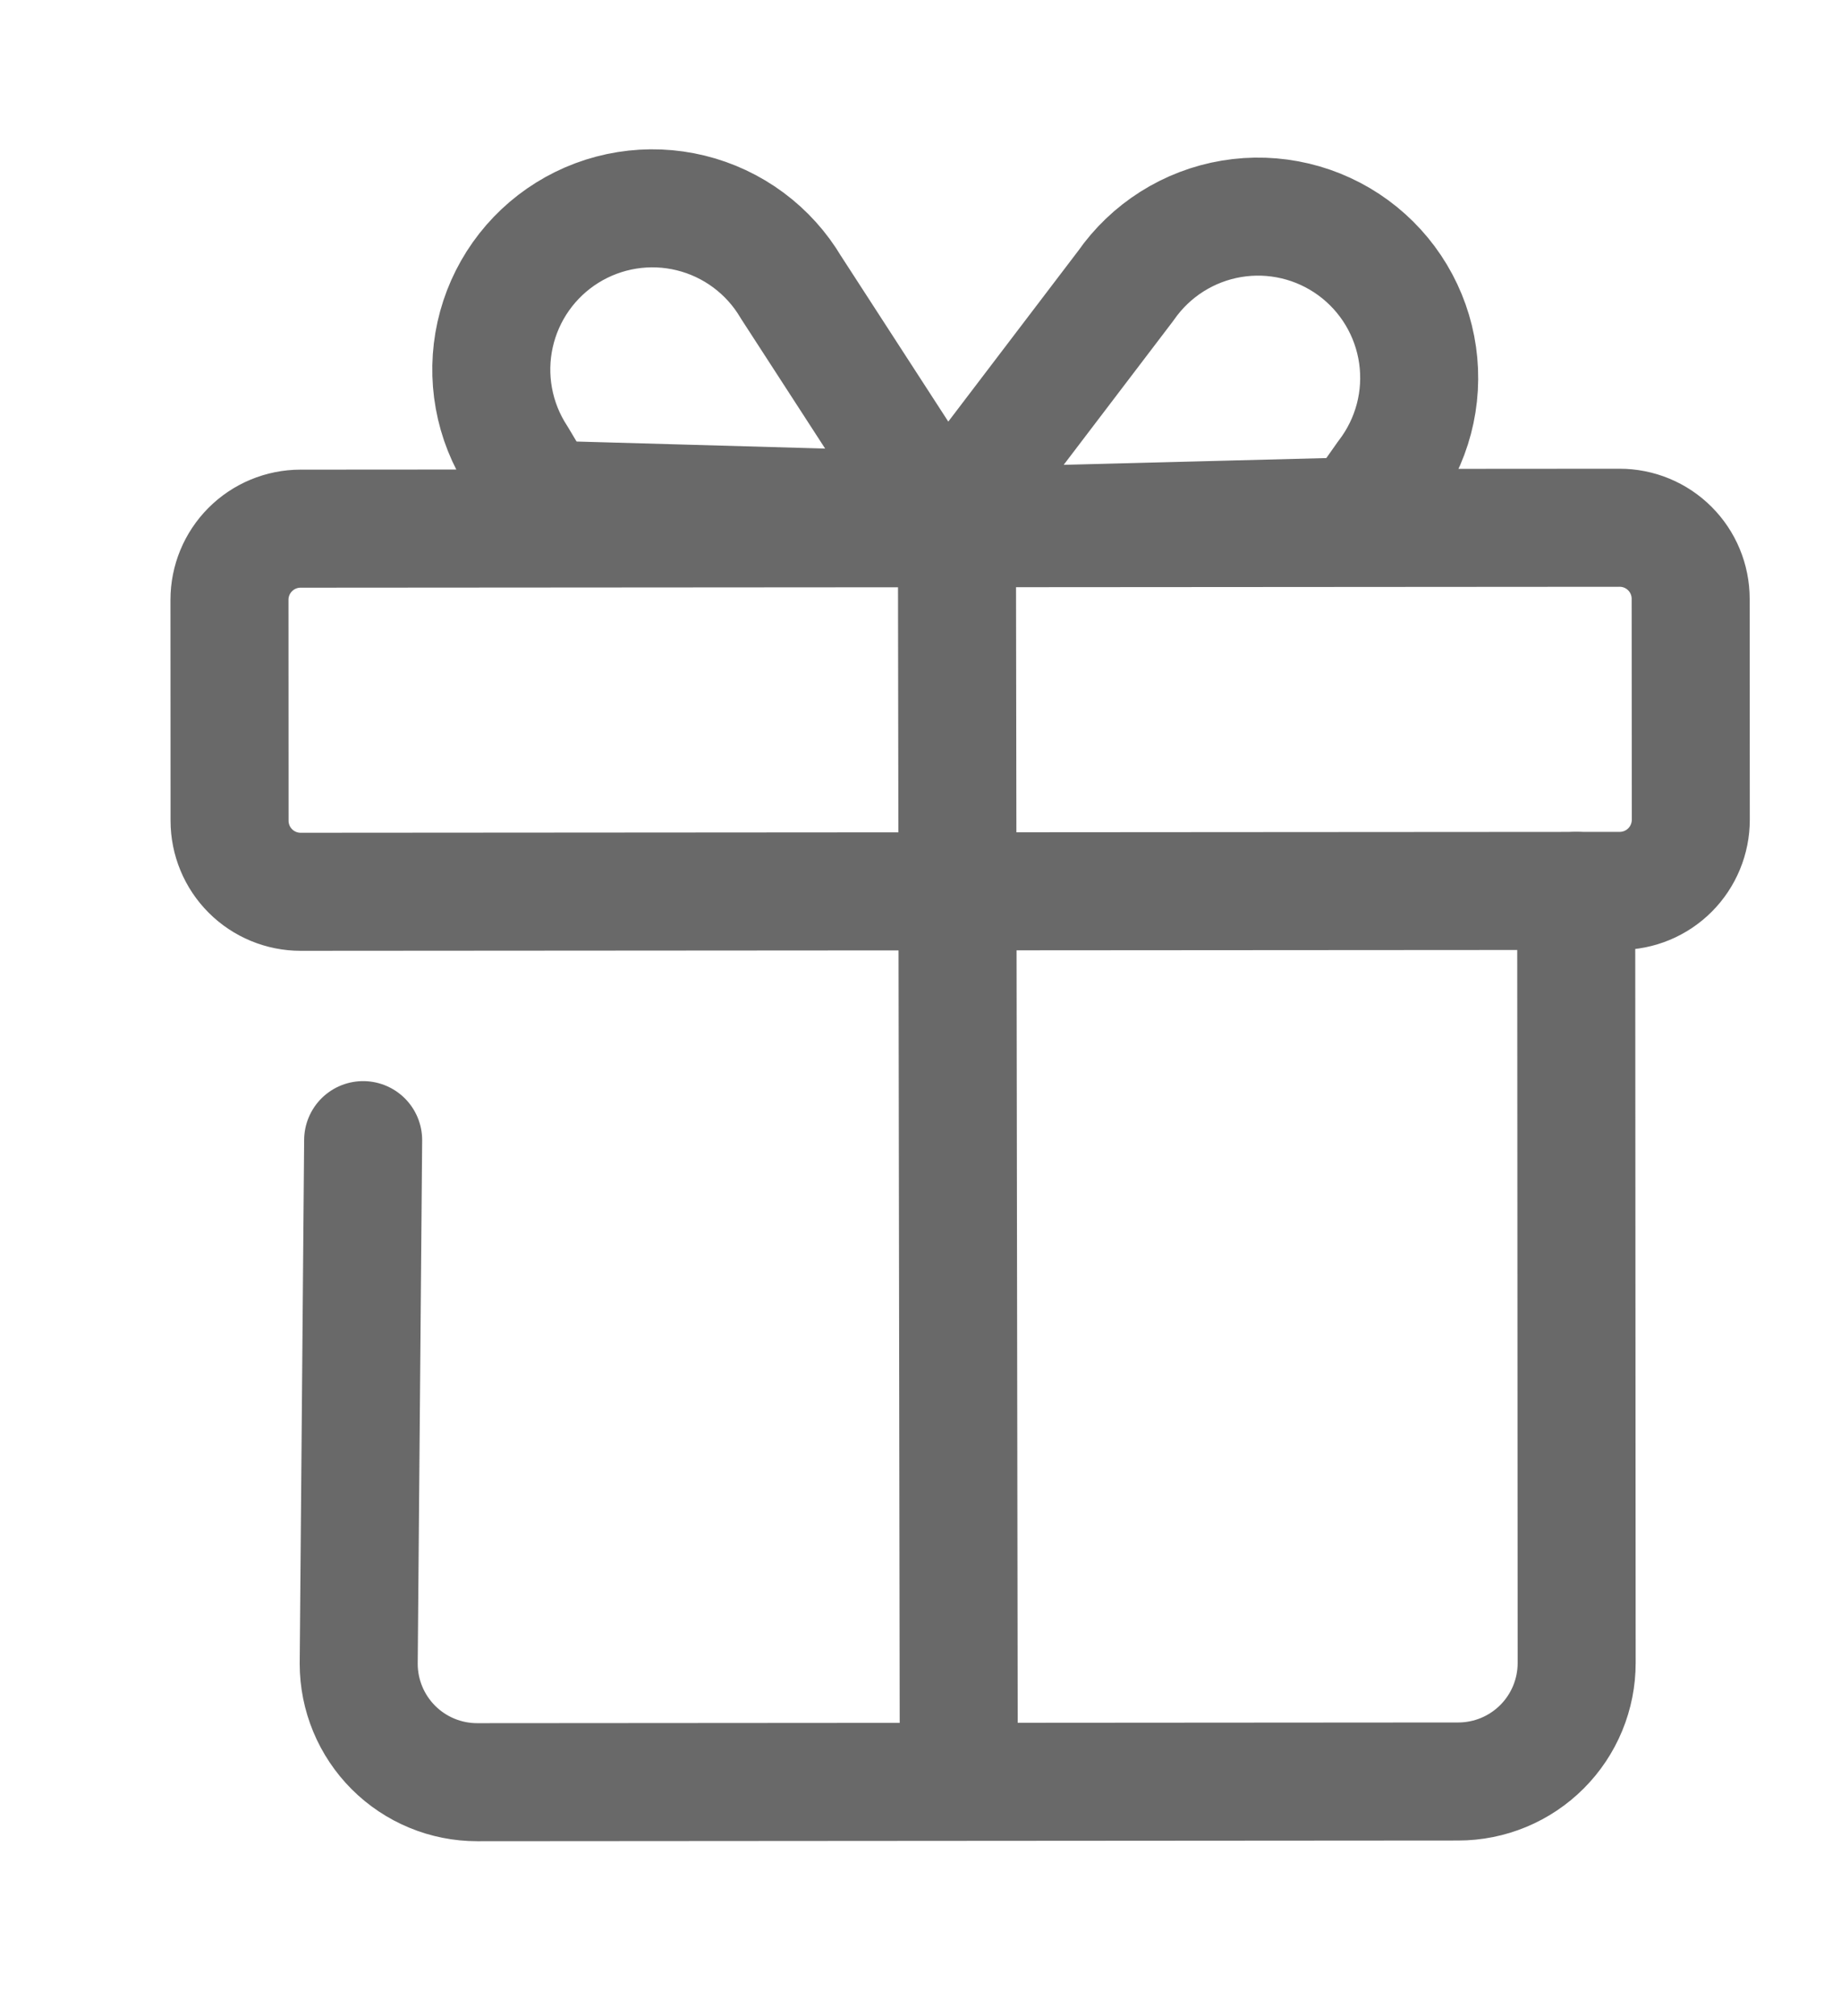 <svg width="1170" height="1281" viewBox="0 0 1170 1281" fill="none" xmlns="http://www.w3.org/2000/svg">
<path d="M1001.72 566.062L1002.01 1056.57C1002.01 1066.46 1000.07 1076.25 996.295 1085.39C992.518 1094.53 986.979 1102.84 979.993 1109.83C973.008 1116.83 964.713 1122.38 955.582 1126.17C946.452 1129.96 936.665 1131.91 926.78 1131.92L303.297 1132.36C293.411 1132.37 283.62 1130.43 274.484 1126.65C265.348 1122.88 257.046 1117.34 250.051 1110.35C243.056 1103.36 237.505 1095.06 233.716 1085.93C229.926 1076.8 227.972 1067.01 227.966 1057.12L230.791 724.415" stroke="#696969" stroke-width="75" stroke-linecap="round" stroke-linejoin="round"/>
<path d="M608.145 330.713L609.32 1122.97M789.258 566.209L191.079 566.623C179.105 566.63 167.619 561.88 159.146 553.418C150.673 544.956 145.905 533.474 145.892 521.496L145.833 381.107C145.833 369.128 150.587 357.638 159.05 349.162C167.513 340.686 178.993 335.917 190.967 335.902L1029.27 335.323C1035.2 335.318 1041.08 336.48 1046.56 338.745C1052.04 341.01 1057.02 344.333 1061.21 348.523C1065.41 352.714 1068.74 357.69 1071.01 363.168C1073.28 368.646 1074.46 374.519 1074.46 380.451L1074.54 520.842C1074.54 532.82 1069.79 544.311 1061.33 552.788C1052.87 561.265 1041.39 566.035 1029.42 566.05L946.449 566.106L789.258 566.209ZM598.807 334.85L715.456 181.588C723.255 170.371 733.219 160.828 744.76 153.52C756.302 146.212 769.188 141.287 782.659 139.036C796.131 136.784 809.917 137.251 823.205 140.409C836.493 143.567 849.015 149.352 860.034 157.424C871.053 165.496 880.347 175.692 887.367 187.411C894.388 199.13 898.994 212.136 900.915 225.664C902.835 239.191 902.031 252.966 898.55 266.178C895.069 279.391 888.982 291.773 880.645 302.597L862.715 328.047L598.807 334.85ZM594.677 324.517L502.682 182.53C495.73 170.806 486.509 160.588 475.558 152.476C464.607 144.363 452.148 138.52 438.91 135.287C425.671 132.054 411.921 131.497 398.464 133.65C385.008 135.802 372.116 140.619 360.544 147.82C348.972 155.02 338.953 164.459 331.074 175.583C323.196 186.707 317.616 199.291 314.662 212.6C311.708 225.908 311.439 239.672 313.872 253.085C316.304 266.498 321.388 279.29 328.827 290.711L344.767 317.444L594.677 324.517Z" stroke="#696969" stroke-width="75" stroke-linecap="round" stroke-linejoin="round"/>
</svg>

